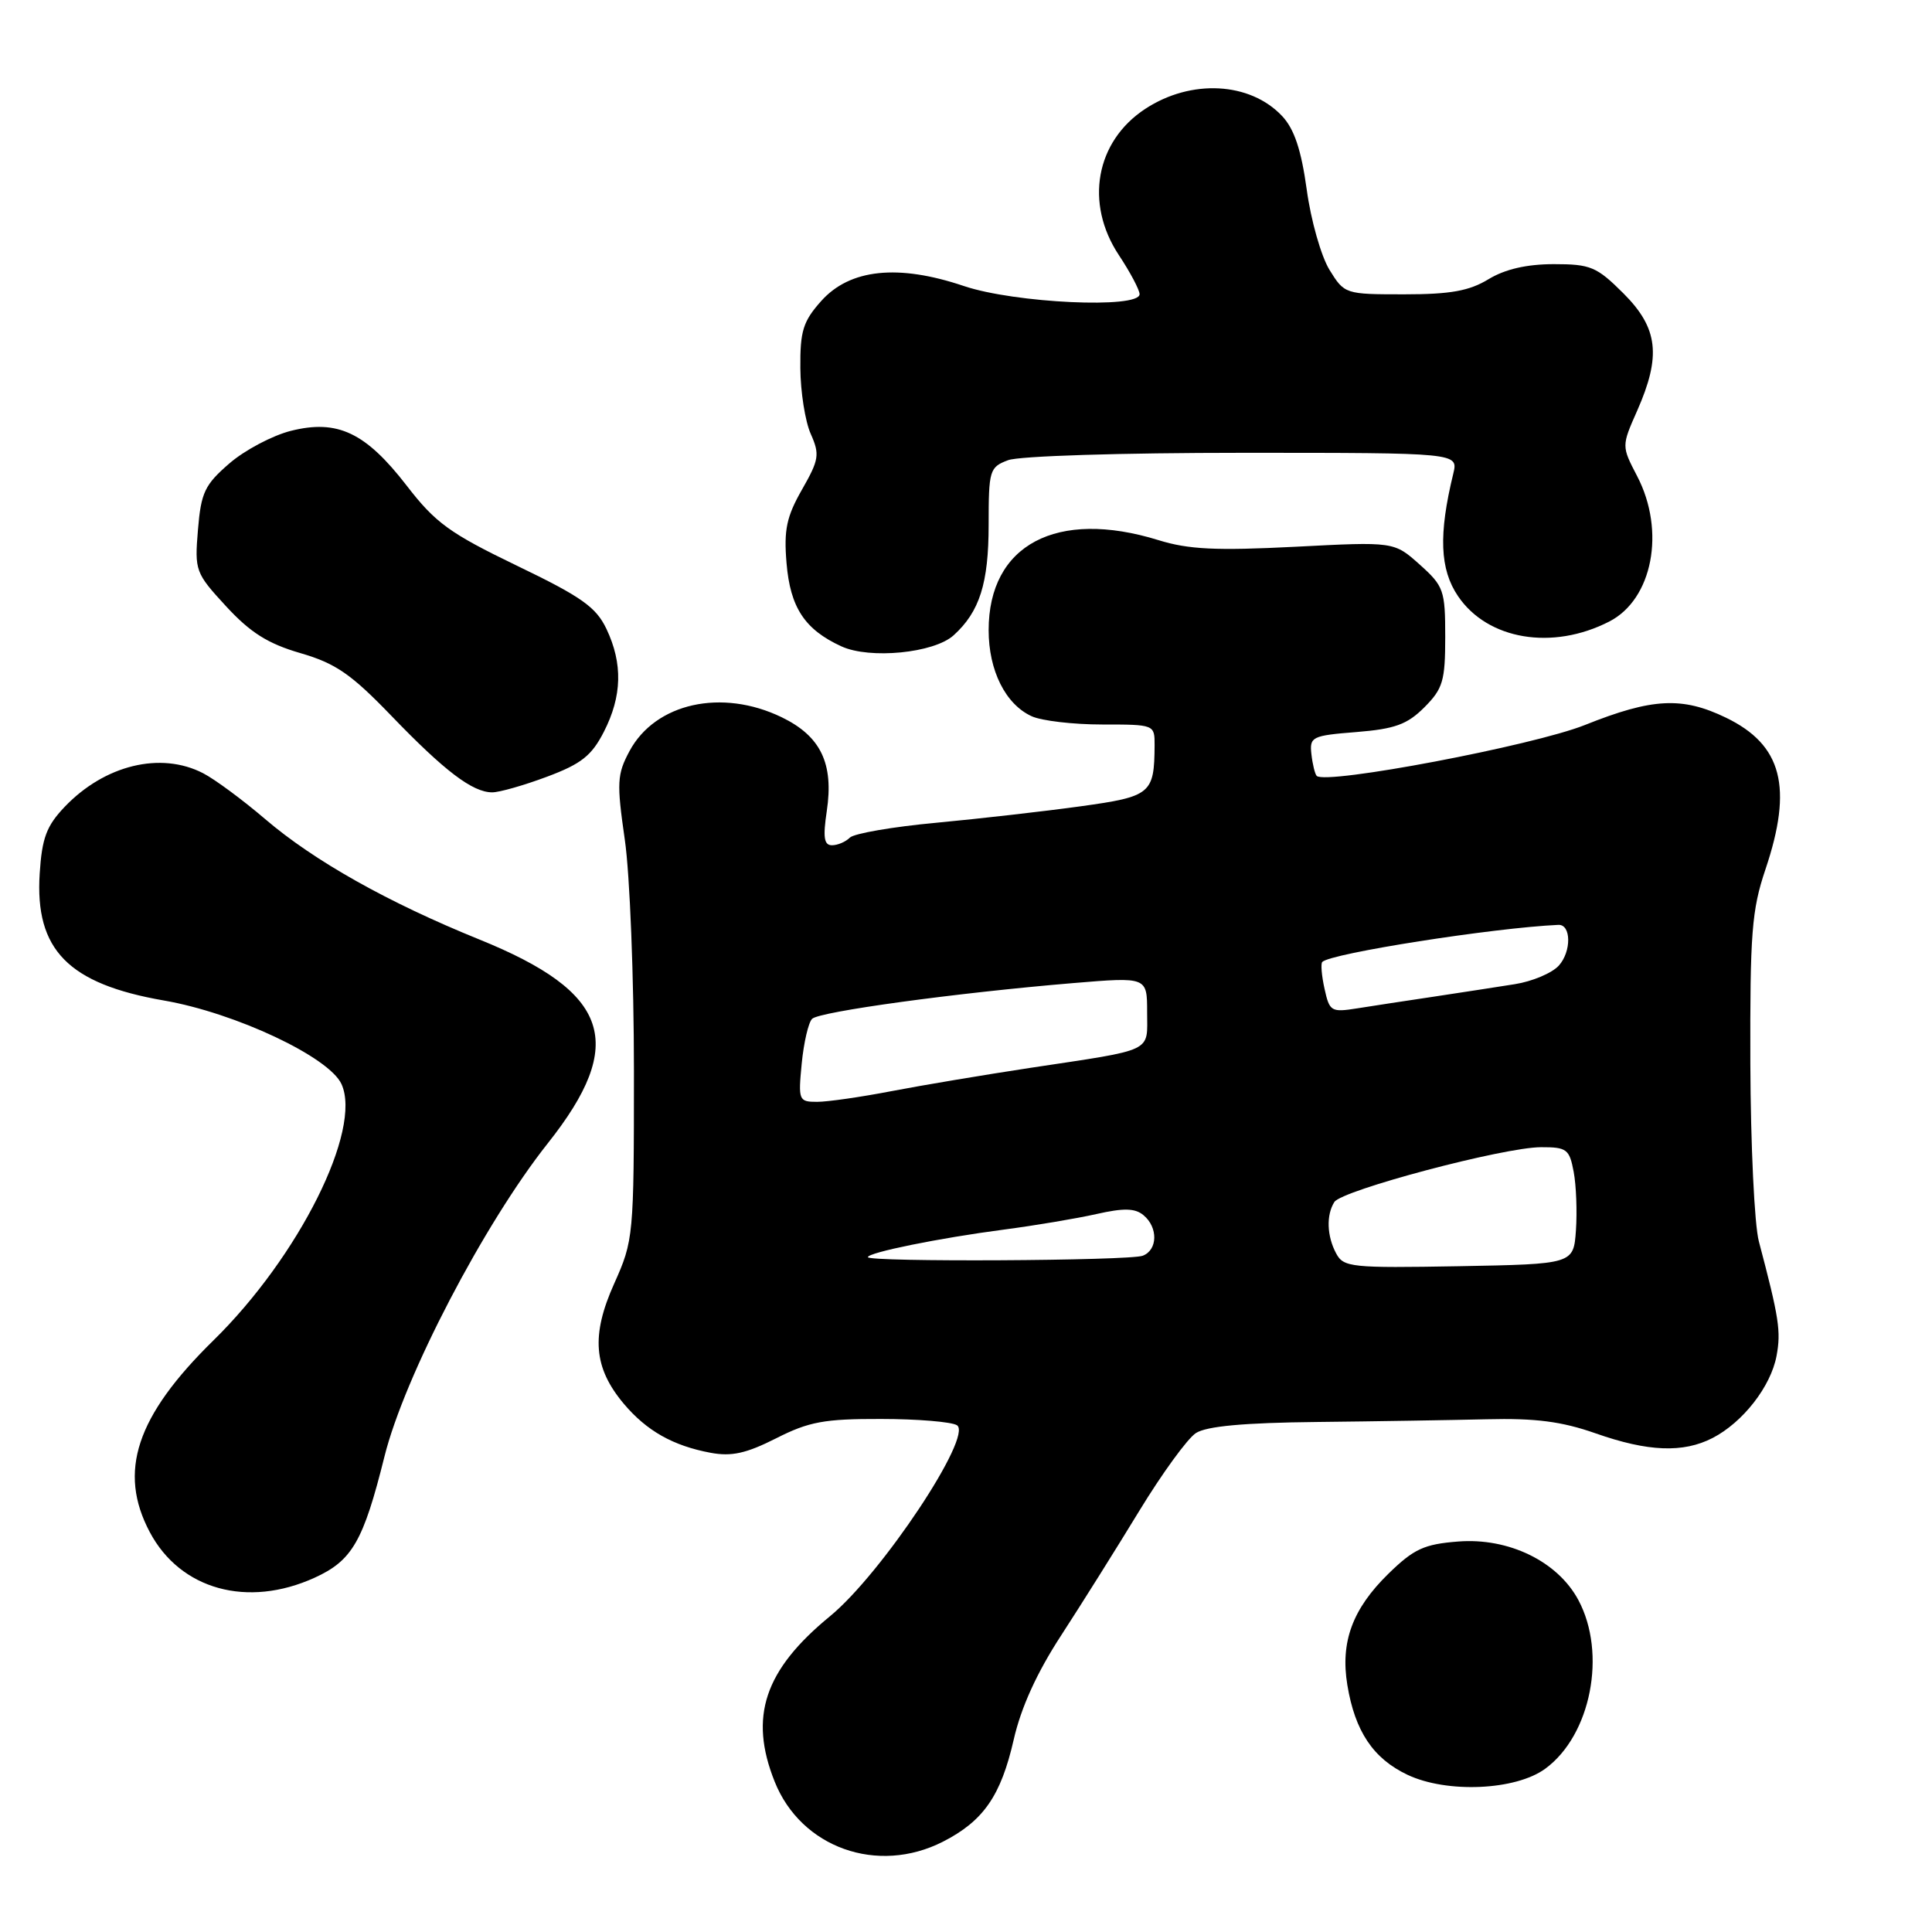 <?xml version="1.0" encoding="UTF-8" standalone="no"?>
<!DOCTYPE svg PUBLIC "-//W3C//DTD SVG 1.1//EN" "http://www.w3.org/Graphics/SVG/1.1/DTD/svg11.dtd" >
<svg xmlns="http://www.w3.org/2000/svg" xmlns:xlink="http://www.w3.org/1999/xlink" version="1.1" viewBox="0 0 256 256">
 <g >
 <path fill="currentColor"
d=" M 124.95 244.03 C 130.31 241.29 132.62 237.96 134.32 230.52 C 135.29 226.25 137.39 221.63 140.64 216.65 C 143.31 212.54 147.96 205.13 150.96 200.20 C 153.97 195.26 157.34 190.62 158.46 189.89 C 159.87 188.98 164.81 188.52 174.50 188.42 C 182.20 188.34 192.32 188.17 197.00 188.06 C 203.45 187.90 206.93 188.35 211.41 189.92 C 218.37 192.37 223.03 192.55 226.93 190.54 C 230.95 188.46 234.64 183.72 235.40 179.67 C 236.01 176.41 235.74 174.64 233.06 164.50 C 232.47 162.30 231.97 151.69 231.93 140.92 C 231.88 123.66 232.11 120.60 233.93 115.20 C 237.60 104.31 236.14 98.70 228.71 95.10 C 222.90 92.29 218.94 92.49 210.00 96.07 C 203.16 98.80 175.68 104.01 174.47 102.81 C 174.24 102.57 173.92 101.28 173.77 99.94 C 173.51 97.63 173.83 97.47 179.73 97.00 C 184.82 96.59 186.46 96.00 188.73 93.73 C 191.19 91.26 191.50 90.23 191.50 84.40 C 191.50 78.20 191.31 77.67 188.11 74.80 C 184.72 71.77 184.72 71.77 171.61 72.45 C 161.14 72.98 157.49 72.81 153.50 71.57 C 140.02 67.40 131.00 72.18 131.00 83.50 C 131.00 88.86 133.24 93.33 136.71 94.91 C 138.02 95.51 142.22 96.00 146.05 96.00 C 152.97 96.00 153.00 96.01 152.99 98.75 C 152.95 105.18 152.52 105.55 143.18 106.84 C 138.41 107.50 129.80 108.48 124.06 109.02 C 118.31 109.55 113.16 110.44 112.61 110.99 C 112.05 111.55 110.99 112.00 110.24 112.00 C 109.19 112.00 109.03 110.96 109.55 107.49 C 110.50 101.17 108.76 97.55 103.58 95.04 C 95.65 91.20 86.85 93.15 83.42 99.51 C 81.76 102.61 81.70 103.69 82.79 111.26 C 83.46 115.85 84.00 129.65 84.00 141.93 C 84.00 163.86 83.95 164.35 81.38 170.09 C 78.30 176.95 78.64 181.23 82.66 186.01 C 85.68 189.59 89.17 191.57 94.15 192.50 C 96.93 193.02 98.87 192.59 102.83 190.59 C 107.18 188.38 109.23 188.00 116.72 188.02 C 121.55 188.02 126.08 188.40 126.80 188.85 C 128.98 190.24 116.81 208.55 109.99 214.15 C 101.28 221.29 99.21 227.49 102.65 236.08 C 106.15 244.84 116.28 248.45 124.95 244.03 Z  M 204.76 234.36 C 210.81 229.93 212.93 219.08 209.14 212.01 C 206.40 206.89 199.90 203.73 193.21 204.26 C 188.70 204.61 187.34 205.24 183.98 208.52 C 179.21 213.18 177.59 217.57 178.53 223.27 C 179.54 229.41 181.96 233.02 186.50 235.17 C 191.72 237.64 200.84 237.24 204.76 234.36 Z  M 41.68 209.06 C 46.67 206.79 48.14 204.24 50.94 193.01 C 53.58 182.40 64.12 162.18 72.58 151.50 C 83.11 138.22 80.85 131.50 63.50 124.48 C 51.39 119.57 41.62 114.08 35.12 108.52 C 32.16 105.99 28.47 103.26 26.92 102.46 C 21.30 99.55 13.86 101.36 8.56 106.92 C 6.16 109.44 5.56 111.04 5.26 115.75 C 4.61 125.84 9.04 130.37 21.71 132.57 C 31.19 134.21 43.62 140.06 45.25 143.65 C 48.01 149.70 39.61 166.51 28.27 177.62 C 18.04 187.65 15.60 195.01 19.85 203.02 C 23.90 210.64 32.79 213.10 41.68 209.06 Z  M 72.48 102.92 C 77.03 101.22 78.40 100.13 80.02 96.96 C 82.43 92.24 82.54 87.93 80.36 83.34 C 78.98 80.44 77.06 79.08 68.48 74.95 C 59.57 70.65 57.69 69.28 53.89 64.35 C 48.44 57.30 44.72 55.54 38.54 57.09 C 36.09 57.71 32.42 59.65 30.39 61.41 C 27.13 64.23 26.64 65.25 26.23 70.20 C 25.78 75.64 25.89 75.92 29.97 80.35 C 33.18 83.83 35.50 85.29 39.80 86.54 C 44.48 87.90 46.52 89.31 51.85 94.84 C 58.92 102.18 62.61 104.98 65.21 104.99 C 66.15 105.00 69.43 104.06 72.48 102.92 Z  M 126.35 84.19 C 129.81 81.06 131.00 77.29 131.00 69.52 C 131.00 62.31 131.12 61.90 133.57 60.98 C 135.01 60.42 148.55 60.00 164.68 60.00 C 193.23 60.00 193.23 60.00 192.57 62.75 C 190.60 70.83 190.78 75.44 193.20 79.00 C 197.12 84.78 205.70 86.22 213.23 82.36 C 218.98 79.42 220.72 70.36 216.93 63.09 C 214.86 59.11 214.86 59.11 216.93 54.43 C 220.14 47.16 219.72 43.48 215.12 38.88 C 211.57 35.34 210.77 35.00 205.87 35.00 C 202.27 35.01 199.42 35.67 197.23 37.00 C 194.68 38.55 192.19 39.00 186.06 39.00 C 178.23 39.00 178.15 38.97 176.16 35.75 C 175.06 33.96 173.70 29.19 173.15 25.13 C 172.42 19.85 171.50 17.10 169.89 15.38 C 165.64 10.86 157.83 10.44 151.76 14.42 C 145.18 18.73 143.70 26.93 148.26 33.81 C 149.77 36.09 151.00 38.42 151.00 38.98 C 151.00 40.94 134.45 40.17 127.72 37.90 C 119.01 34.96 112.61 35.63 108.81 39.89 C 106.41 42.58 106.01 43.86 106.05 48.77 C 106.07 51.92 106.69 55.85 107.43 57.50 C 108.64 60.22 108.53 60.91 106.27 64.87 C 104.22 68.46 103.85 70.21 104.22 74.61 C 104.71 80.50 106.63 83.42 111.50 85.65 C 115.26 87.37 123.75 86.54 126.35 84.19 Z  M 177.05 166.09 C 175.81 163.78 175.72 160.99 176.81 159.27 C 177.81 157.71 199.27 152.01 204.20 152.01 C 207.60 152.00 207.96 152.27 208.52 155.27 C 208.86 157.07 208.99 160.56 208.82 163.02 C 208.50 167.50 208.50 167.50 193.30 167.78 C 179.07 168.03 178.03 167.93 177.05 166.09 Z  M 115.00 166.58 C 115.00 165.97 124.44 164.05 133.00 162.93 C 137.12 162.39 142.65 161.46 145.27 160.87 C 148.90 160.05 150.40 160.08 151.52 161.02 C 153.47 162.63 153.41 165.63 151.42 166.39 C 149.67 167.07 115.00 167.25 115.00 166.58 Z  M 106.23 140.94 C 106.50 138.16 107.12 135.48 107.61 135.00 C 108.58 134.04 126.68 131.56 142.25 130.26 C 152.00 129.45 152.00 129.45 152.00 134.12 C 152.00 139.52 153.12 138.99 136.50 141.50 C 130.45 142.42 122.19 143.80 118.14 144.58 C 114.10 145.36 109.65 146.00 108.27 146.00 C 105.84 146.00 105.76 145.81 106.23 140.94 Z  M 175.51 131.03 C 175.12 129.28 174.99 127.68 175.21 127.46 C 176.34 126.32 197.89 122.94 206.49 122.55 C 208.20 122.47 208.24 126.07 206.55 127.95 C 205.65 128.94 203.02 130.05 200.71 130.41 C 198.39 130.78 193.57 131.52 190.00 132.06 C 186.43 132.59 181.86 133.29 179.85 133.61 C 176.39 134.16 176.17 134.03 175.51 131.03 Z "/>
</g>
</svg>